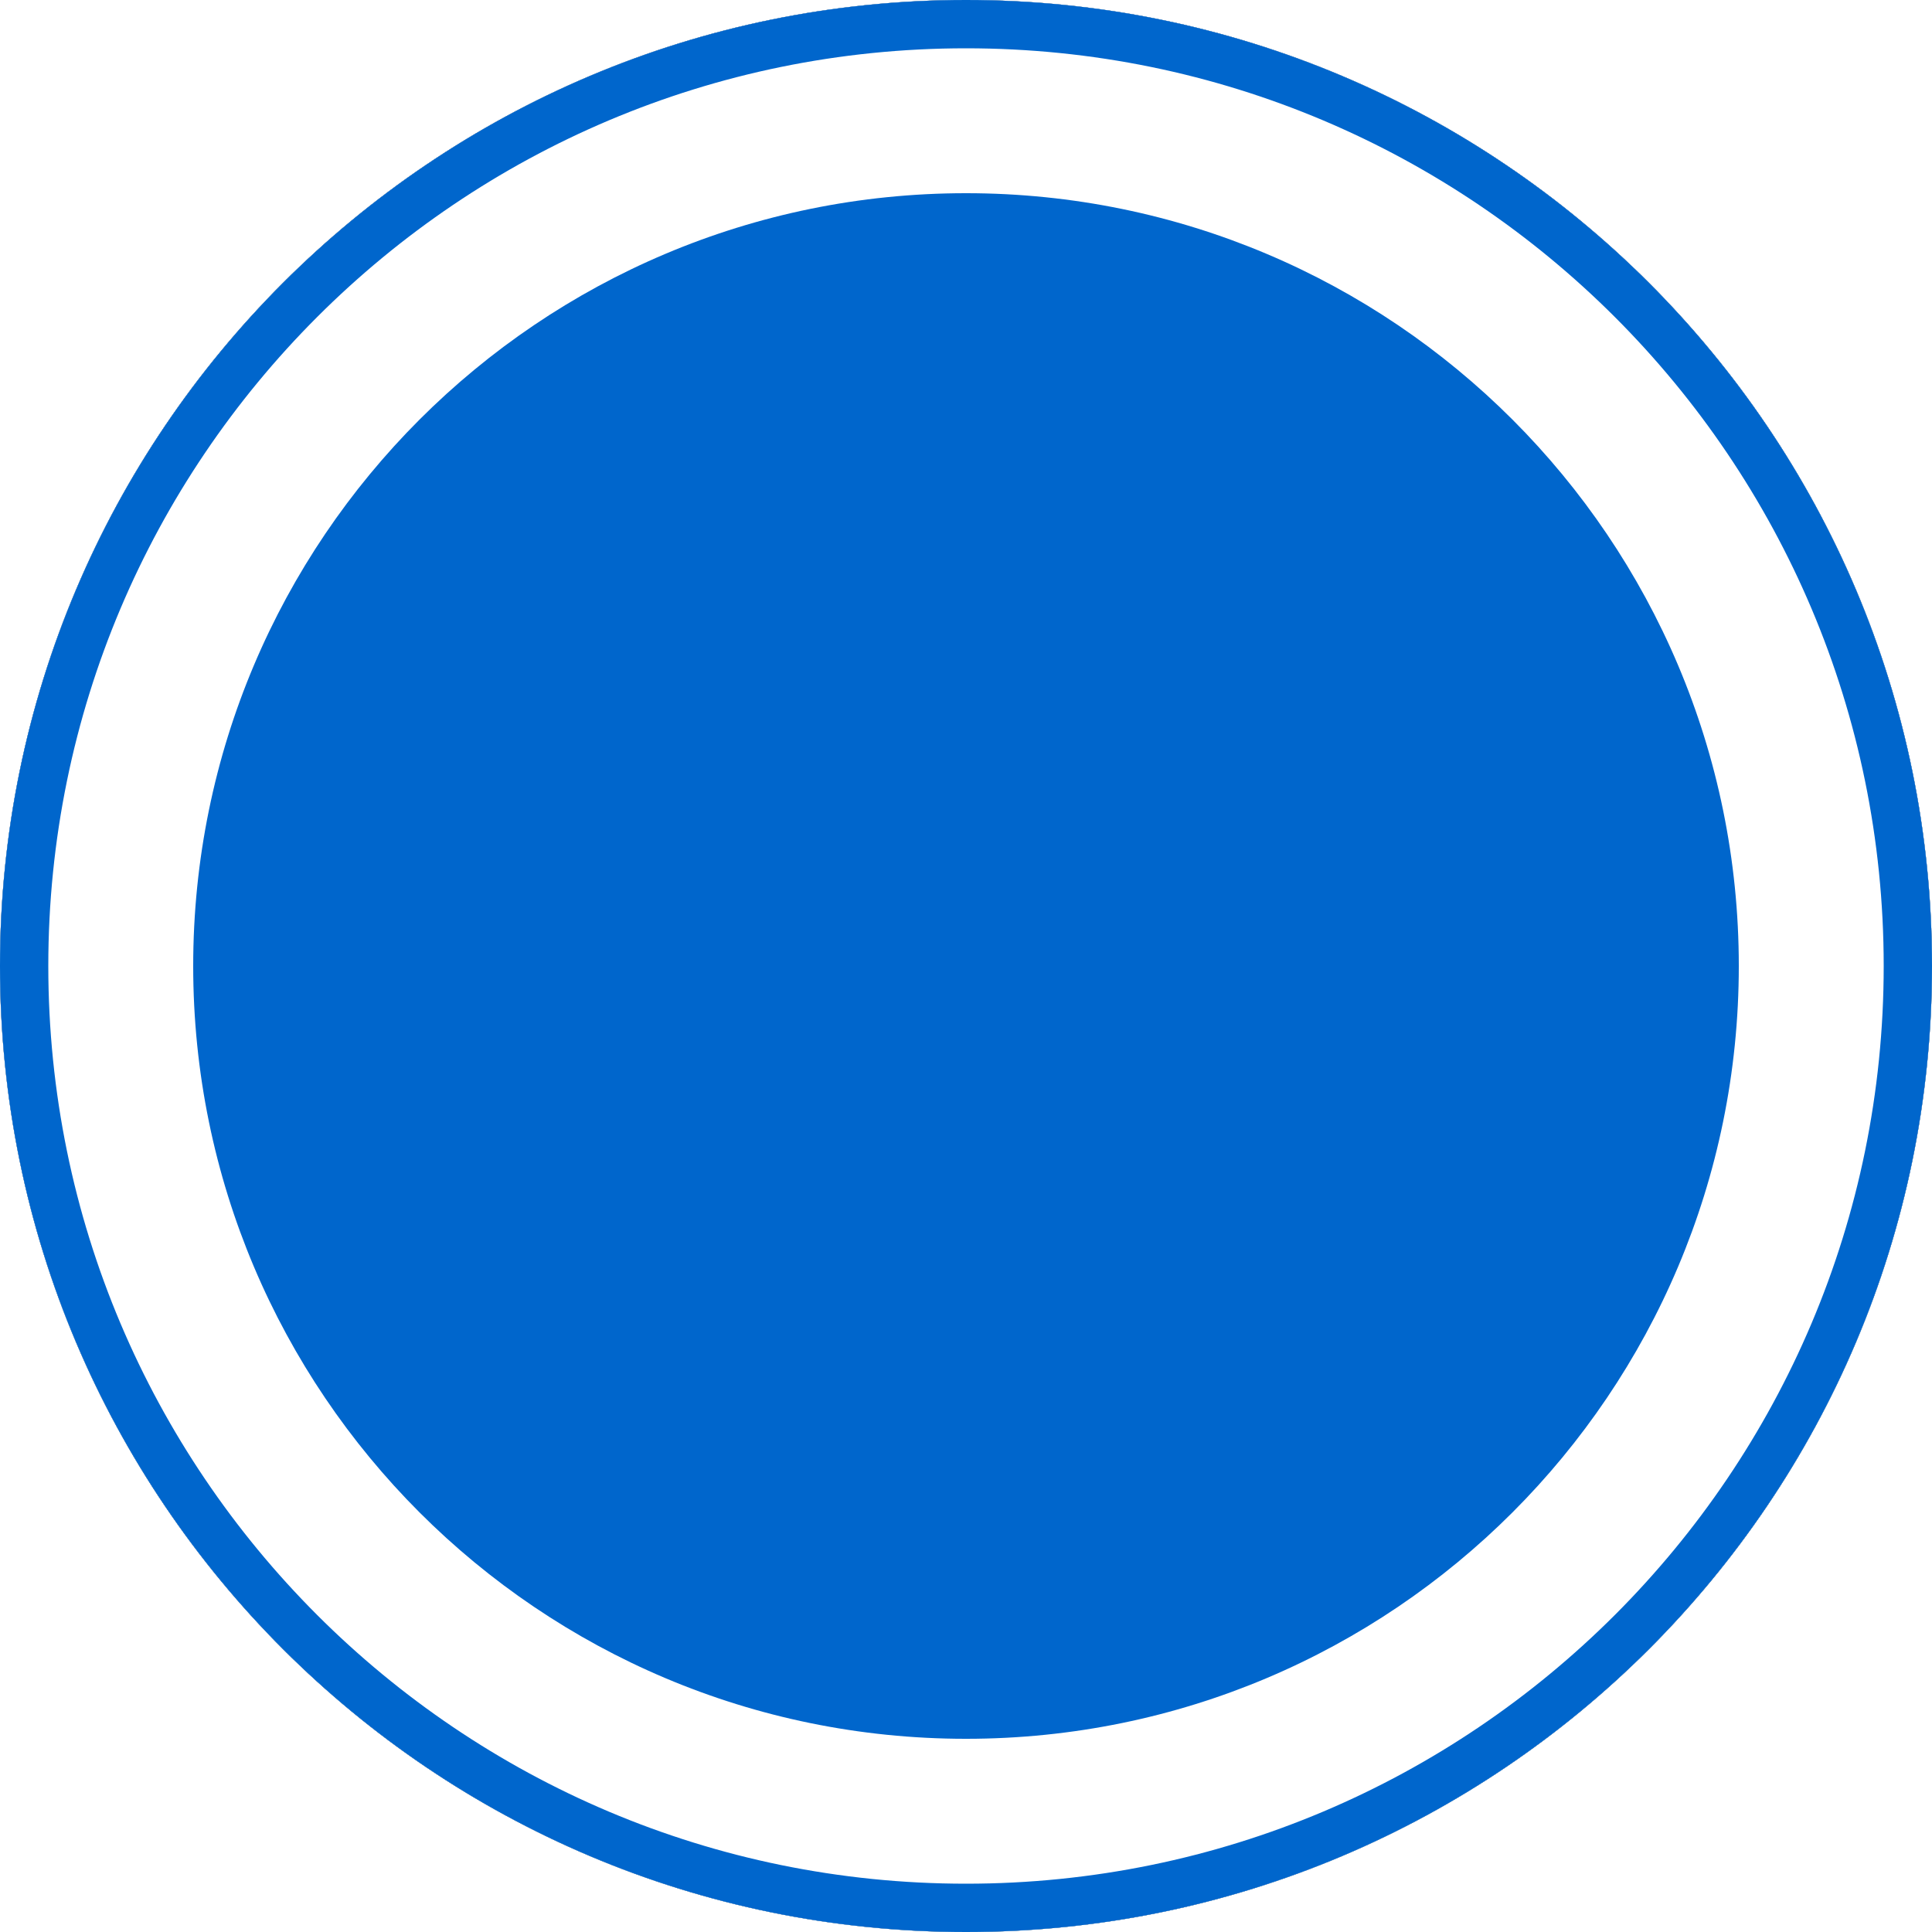 <?xml version="1.0" encoding="UTF-8"?><svg version="1.1" width="20px" height="20px" viewBox="0 0 20.0 20.0" xmlns="http://www.w3.org/2000/svg" xmlns:xlink="http://www.w3.org/1999/xlink"><defs><filter id="i0" x="-34.615%" y="-34.615%" filterUnits="userSpaceOnUse" width="146.154%" height="146.154%"><feGaussianBlur stdDeviation="1.5" in="SourceAlpha" result="i1"></feGaussianBlur><feOffset dx="0" dy="0" in="i1" result="i2"></feOffset><feColorMatrix values="0 0 0 0.0 0 0 0 0 0.4 0 0 0 0 0.8 0 0 0 0 1.0 0" type="matrix" in="i2"></feColorMatrix></filter><clipPath id="i3"><path d="M10,0 C15.523,0 20,4.477 20,10 C20,15.523 15.523,20 10,20 C4.477,20 0,15.523 0,10 C0,4.477 4.477,0 10,0 Z"></path></clipPath><clipPath id="i4"><path d="M8,0 C12.418,0 16,3.582 16,8 C16,12.418 12.418,16 8,16 C3.582,16 0,12.418 0,8 C0,3.582 3.582,0 8,0 Z"></path></clipPath></defs><path d="M10,0 C15.523,0 20,4.477 20,10 C20,15.523 15.523,20 10,20 C4.477,20 0,15.523 0,10 C0,4.477 4.477,0 10,0 Z M10,0.5 C4.753,0.5 0.5,4.753 0.5,10 C0.5,15.247 4.753,19.5 10,19.5 C15.247,19.5 19.5,15.247 19.5,10 C19.5,4.753 15.247,0.5 10,0.5 Z" stroke="none" fill="#000000" filter="url(#i0)"></path><g clip-path="url(#i3)"><path d="M10,20 C15.523,20 20,15.523 20,10 C20,4.477 15.523,0 10,0 C4.477,0 0,4.477 0,10 C0,15.523 4.477,20 10,20 Z" stroke="#0066CC" stroke-width="1" fill="none" stroke-miterlimit="5"></path></g><g clip-path="url(#i3)"><polygon points="0,0 20,0 20,20 0,20 0,0" stroke="none" fill="#FFFFFF"></polygon><path d="M10,20 C15.523,20 20,15.523 20,10 C20,4.477 15.523,0 10,0 C4.477,0 0,4.477 0,10 C0,15.523 4.477,20 10,20 Z" stroke="#0066CC" stroke-width="1" fill="none" stroke-miterlimit="5"></path></g><g transform="translate(2.0 2.0)"><g clip-path="url(#i4)"><polygon points="0,0 16,0 16,16 0,16 0,0" stroke="none" fill="#0066CC"></polygon></g></g></svg>